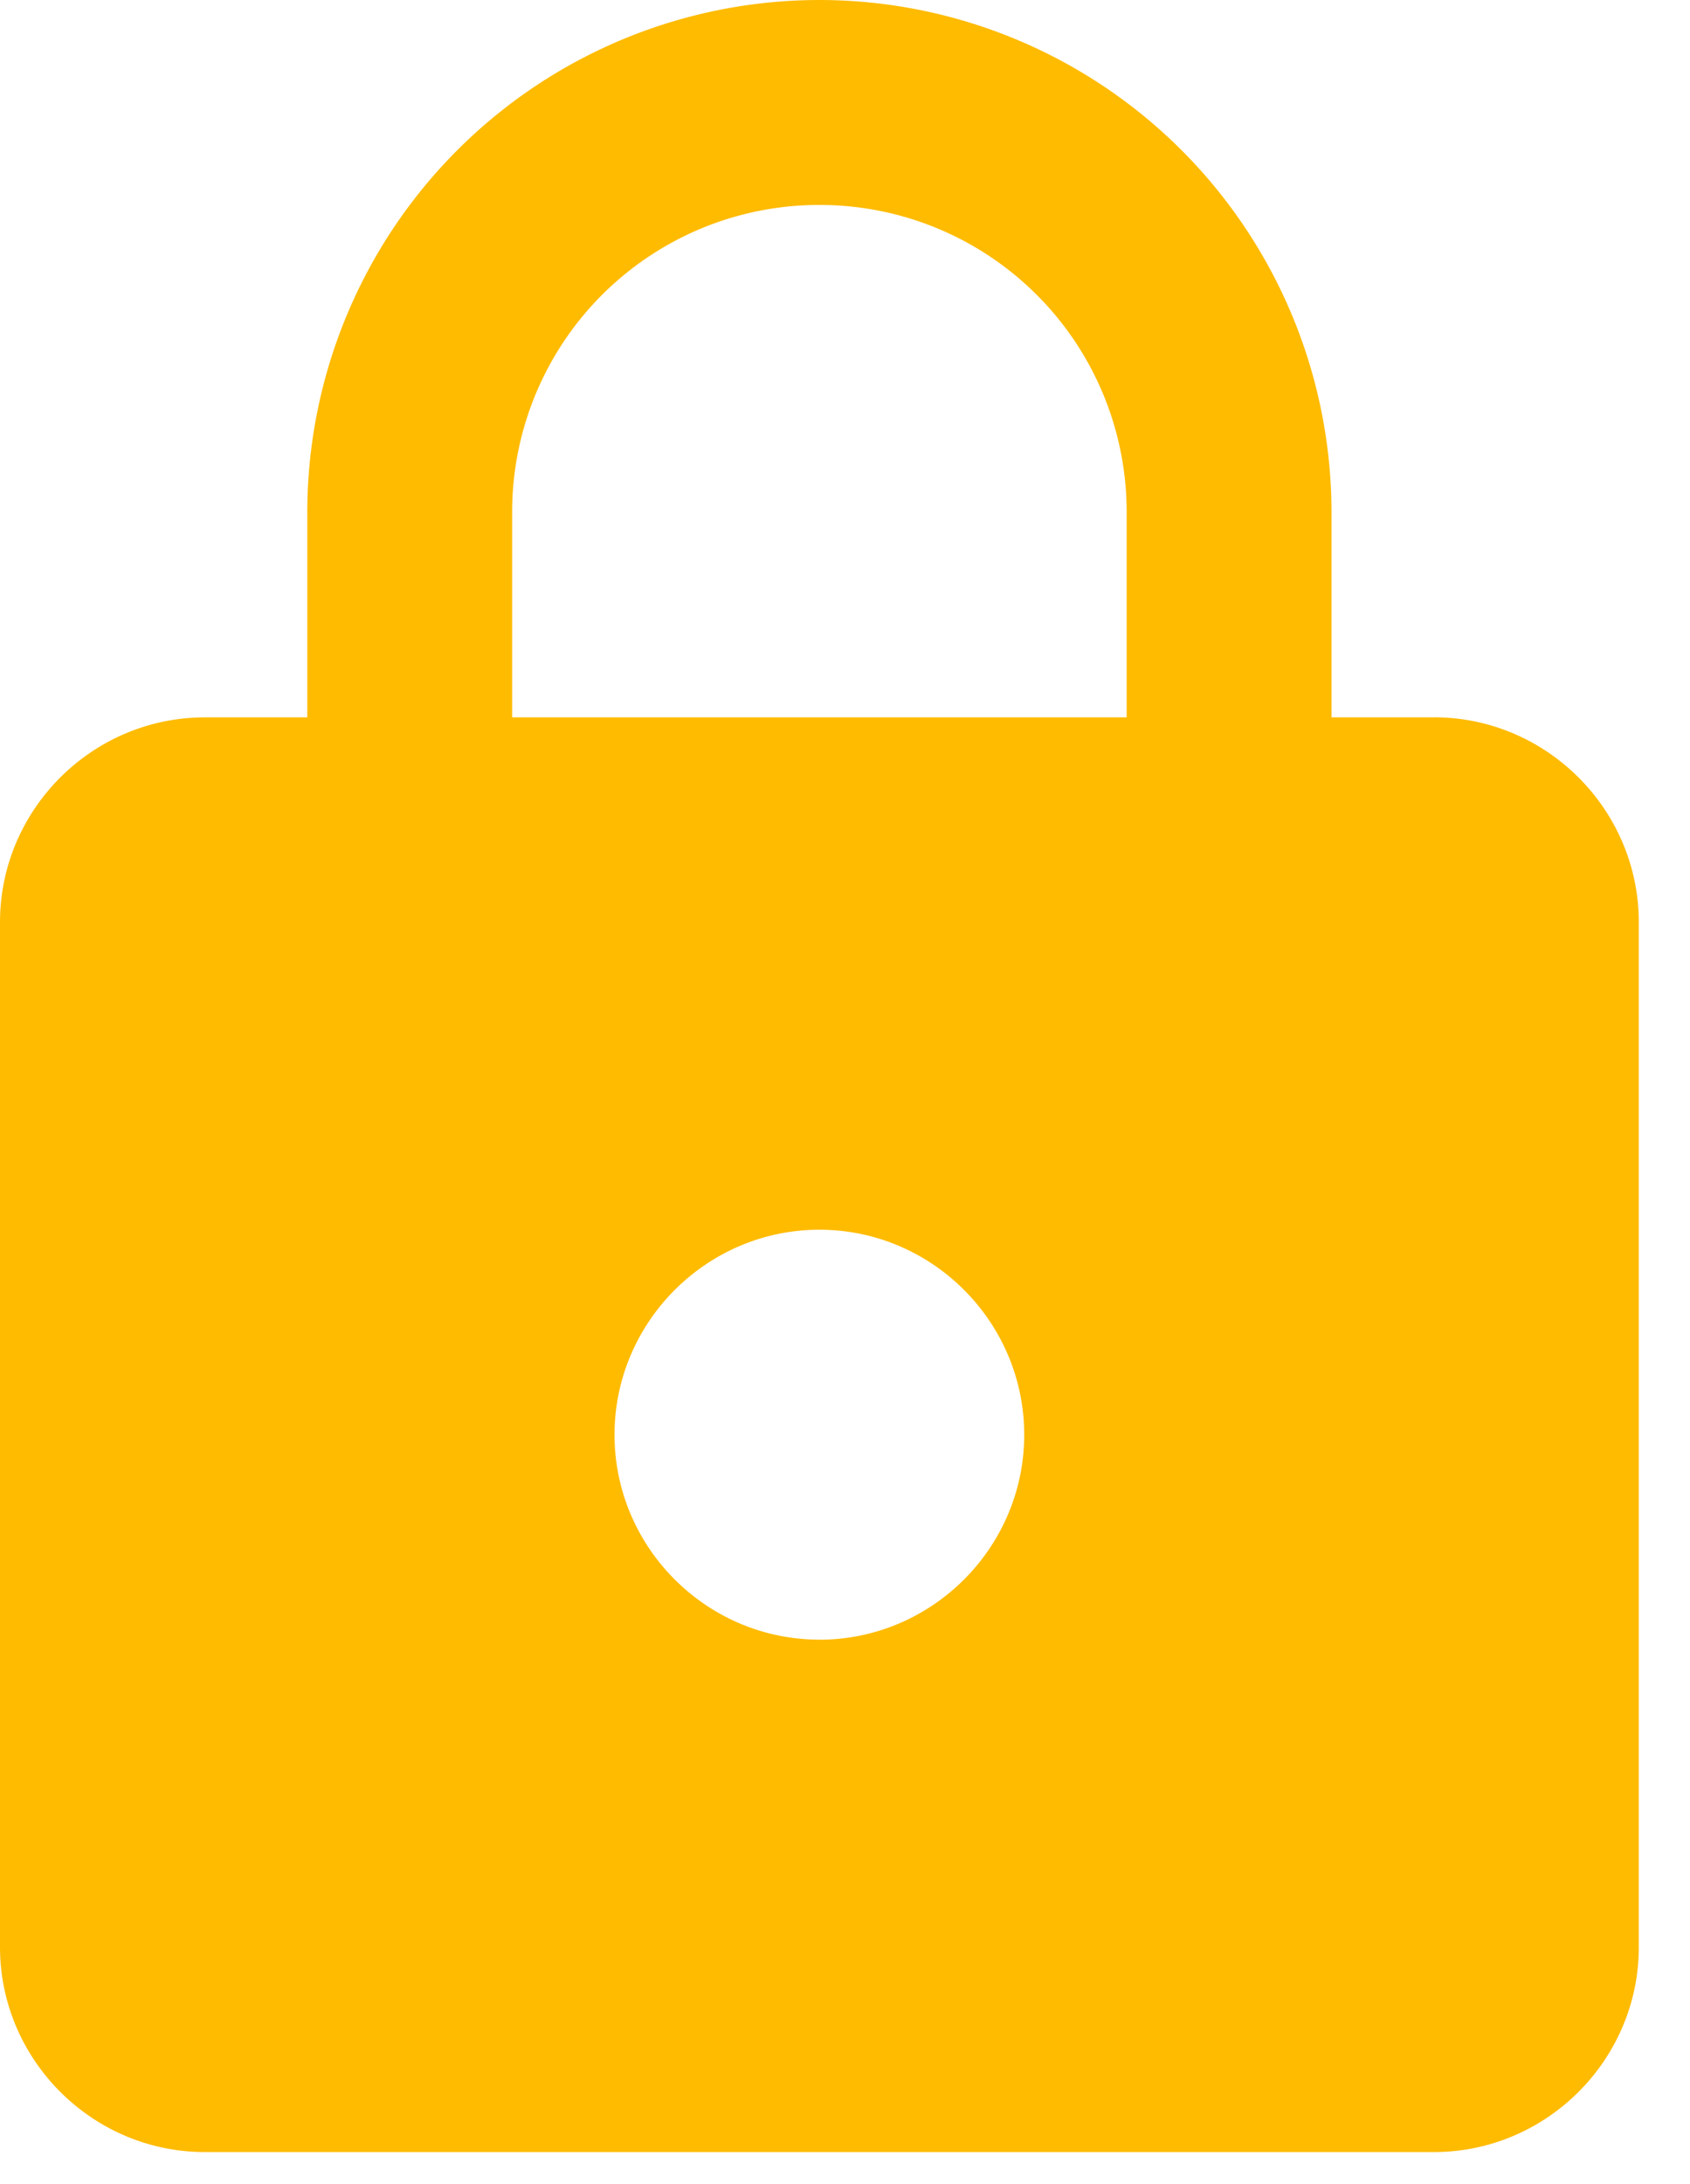 <svg xmlns="http://www.w3.org/2000/svg" width="24" height="31" fill="none"><path fill="#FB0" d="M20.364 10.182h-1.455v-2.91A7.275 7.275 0 0 0 11.636 0a7.275 7.275 0 0 0-7.272 7.273v2.909H2.909C1.31 10.182 0 11.49 0 13.09v14.545c0 1.6 1.31 2.91 2.91 2.91h17.454c1.6 0 2.909-1.31 2.909-2.91V13.091c0-1.6-1.31-2.91-2.91-2.91Zm-8.728 13.09c-1.6 0-2.909-1.308-2.909-2.908 0-1.6 1.31-2.91 2.91-2.91s2.908 1.31 2.908 2.91-1.309 2.909-2.909 2.909Zm-4.363-13.09v-2.91a4.358 4.358 0 0 1 4.363-4.363A4.358 4.358 0 0 1 16 7.273v2.909H7.273Z"/></svg>